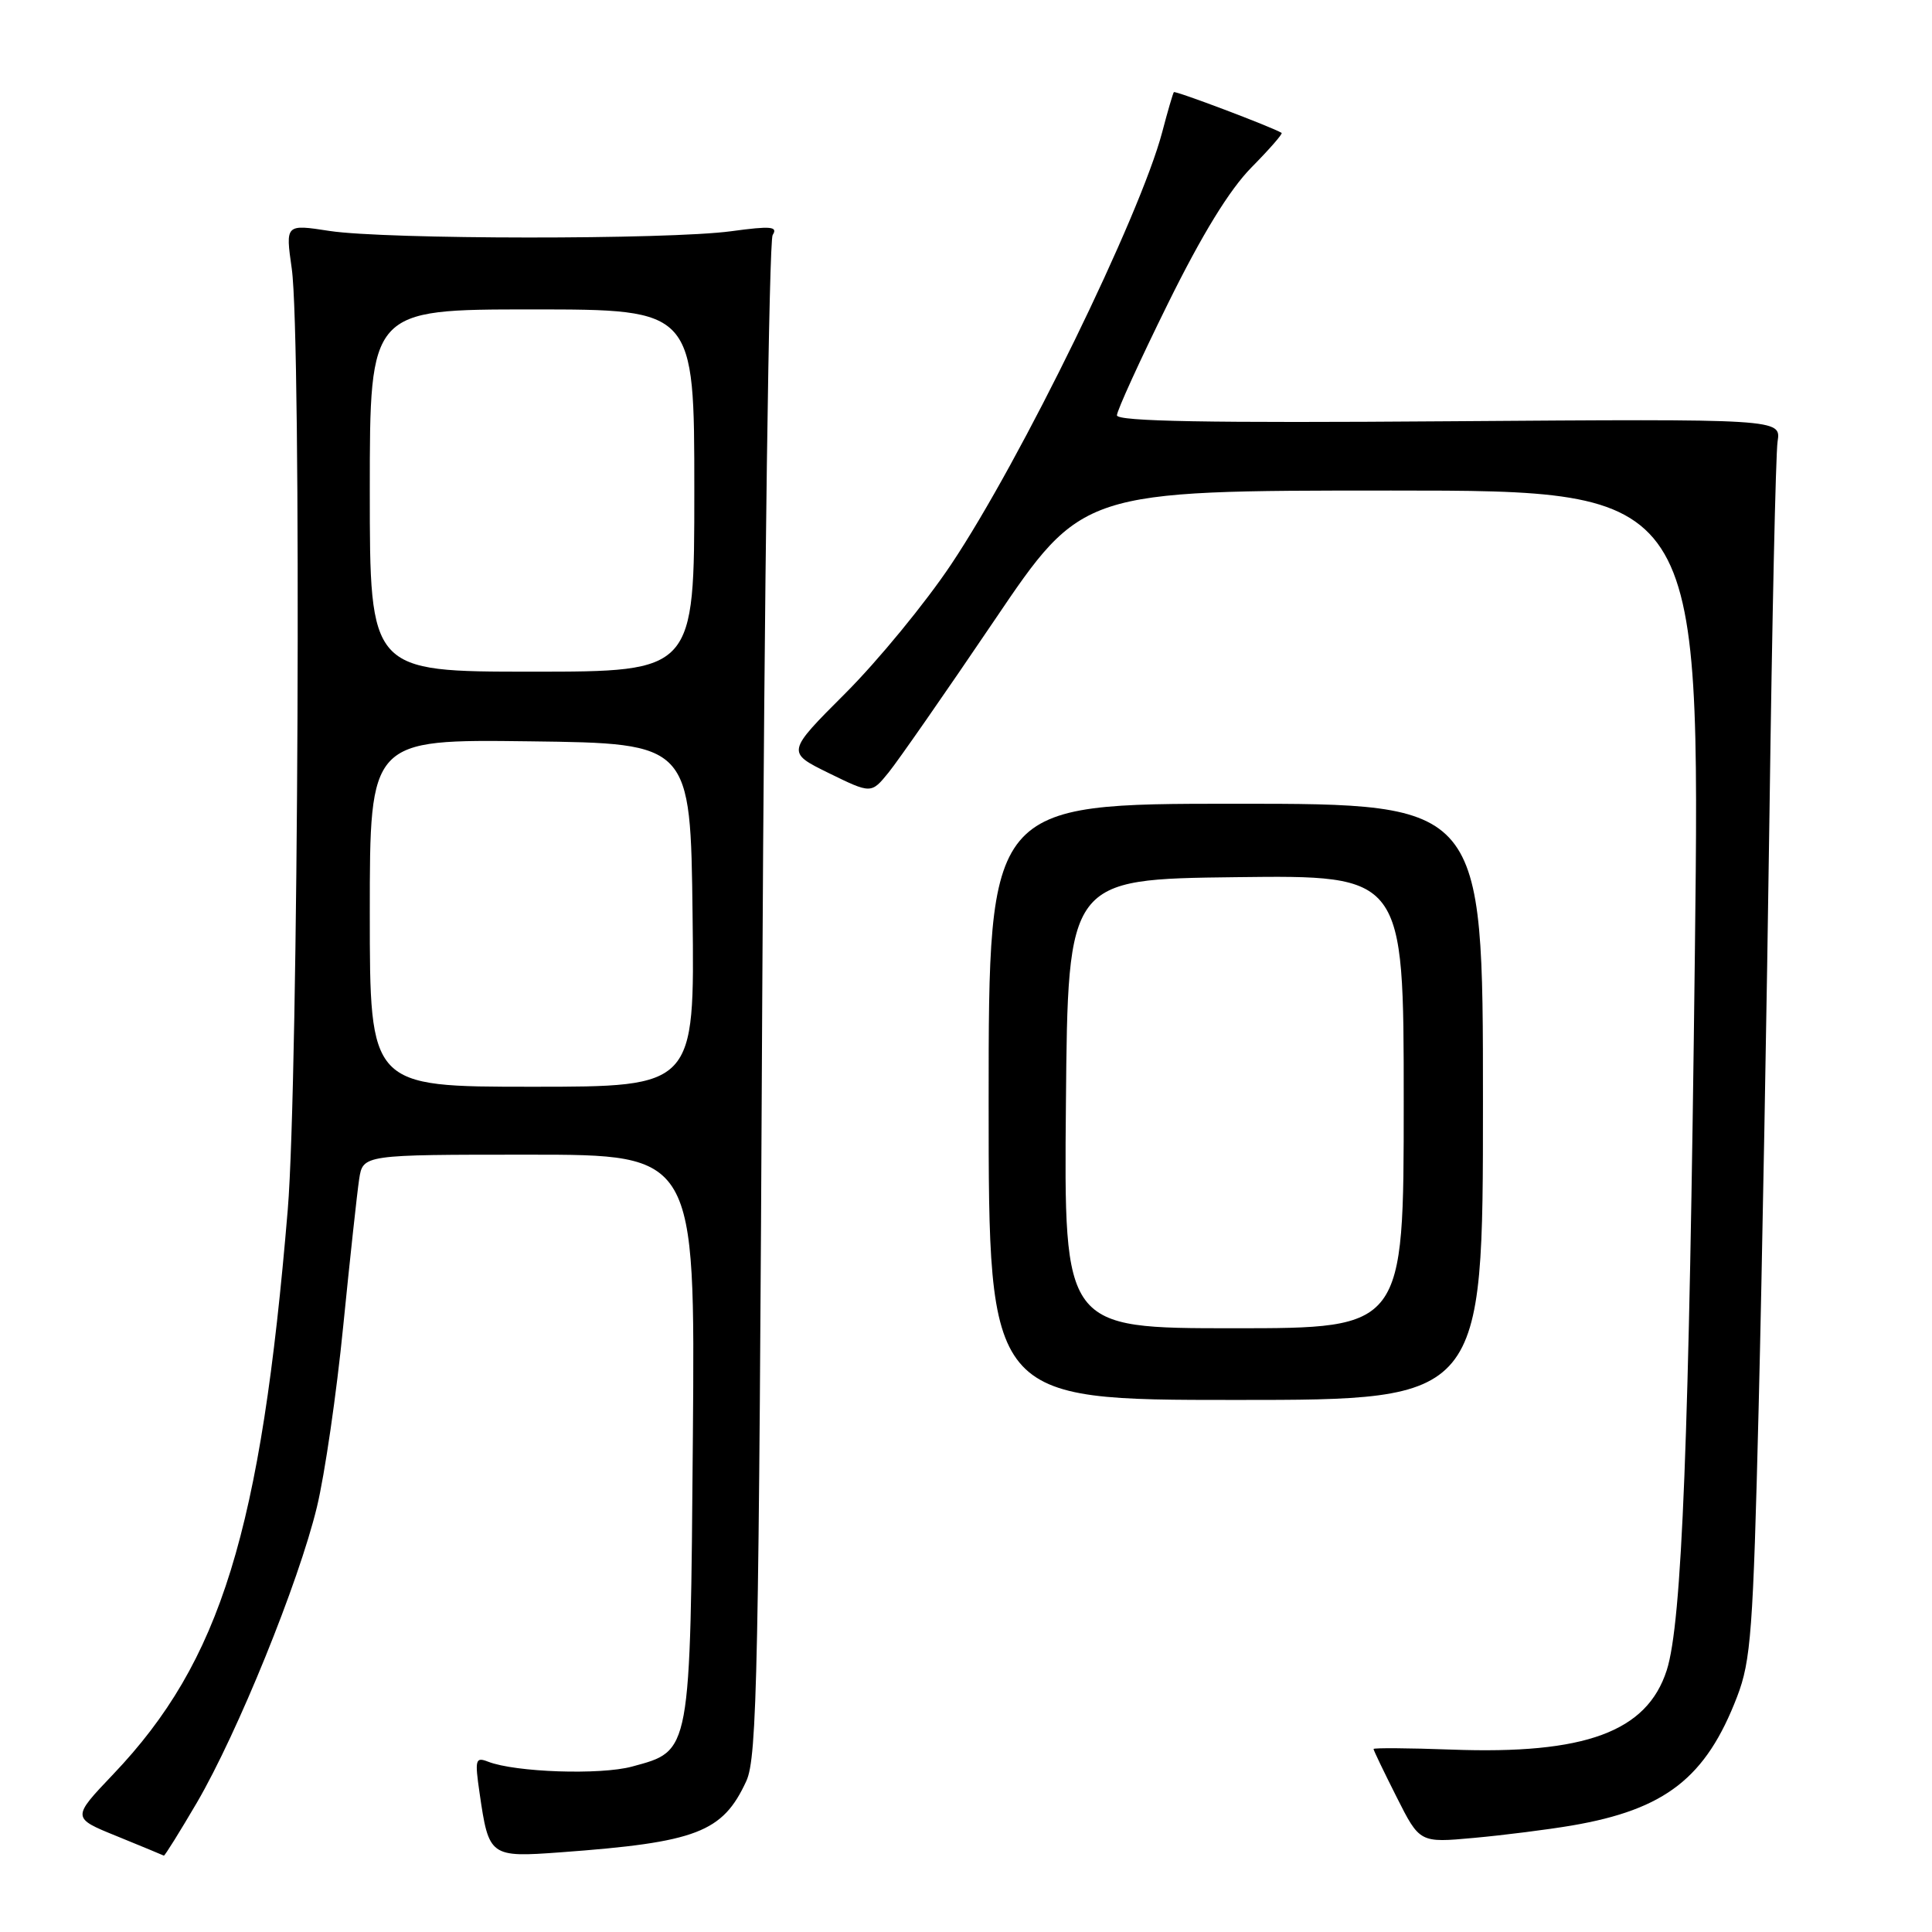 <?xml version="1.0" encoding="UTF-8" standalone="no"?>
<!DOCTYPE svg PUBLIC "-//W3C//DTD SVG 1.1//EN" "http://www.w3.org/Graphics/SVG/1.1/DTD/svg11.dtd" >
<svg xmlns="http://www.w3.org/2000/svg" xmlns:xlink="http://www.w3.org/1999/xlink" version="1.1" viewBox="0 0 256 256">
 <g >
 <path fill="currentColor"
d=" M 26.10 238.84 C 31.48 229.61 39.58 209.68 41.99 199.70 C 43.03 195.41 44.60 184.61 45.48 175.70 C 46.37 166.79 47.32 158.04 47.59 156.25 C 48.09 153.00 48.09 153.00 70.10 153.00 C 92.11 153.00 92.11 153.00 91.81 190.30 C 91.46 232.63 91.58 231.95 83.75 234.08 C 79.56 235.22 68.28 234.84 64.67 233.43 C 62.99 232.78 62.90 233.14 63.55 237.61 C 64.77 246.02 64.91 246.13 74.30 245.44 C 92.32 244.12 95.76 242.80 98.89 236.00 C 100.33 232.88 100.55 221.68 101.00 132.50 C 101.28 77.50 101.90 31.89 102.38 31.14 C 103.11 30.01 102.17 29.92 96.88 30.64 C 88.50 31.77 51.12 31.74 43.66 30.60 C 37.82 29.70 37.82 29.70 38.66 35.60 C 39.97 44.79 39.55 143.22 38.13 160.28 C 34.58 202.91 29.25 220.14 15.00 235.10 C 9.50 240.88 9.50 240.88 15.50 243.31 C 18.80 244.66 21.59 245.81 21.71 245.88 C 21.82 245.94 23.79 242.78 26.10 238.84 Z  M 208.28 241.89 C 220.67 239.77 226.05 235.58 230.18 224.81 C 232.01 220.05 232.30 216.09 233.03 186.50 C 233.48 168.35 234.12 132.80 234.47 107.50 C 234.81 82.20 235.29 60.15 235.54 58.50 C 236.00 55.50 236.00 55.50 192.00 55.82 C 160.09 56.06 148.00 55.84 148.00 55.03 C 148.00 54.42 151.04 47.76 154.75 40.24 C 159.30 31.02 162.91 25.15 165.82 22.19 C 168.20 19.78 170.00 17.72 169.82 17.61 C 168.55 16.83 155.71 11.98 155.54 12.21 C 155.42 12.37 154.72 14.75 154.00 17.50 C 151.07 28.60 135.25 61.01 126.03 74.79 C 122.64 79.87 116.34 87.54 112.03 91.85 C 104.20 99.68 104.20 99.68 109.82 102.44 C 115.44 105.19 115.44 105.19 117.75 102.35 C 119.02 100.78 125.31 91.74 131.73 82.25 C 143.39 65.00 143.39 65.00 184.35 65.00 C 225.30 65.00 225.30 65.00 224.58 126.25 C 223.82 190.85 222.87 215.04 220.85 221.32 C 218.23 229.47 210.04 232.49 192.33 231.83 C 186.65 231.62 182.00 231.59 182.00 231.75 C 182.00 231.92 183.38 234.79 185.06 238.12 C 188.12 244.19 188.12 244.19 195.31 243.53 C 199.27 243.17 205.10 242.43 208.28 241.89 Z  M 196.50 146.00 C 196.50 106.50 196.50 106.50 163.75 106.50 C 131.00 106.50 131.00 106.50 131.00 146.00 C 131.00 185.50 131.00 185.50 163.75 185.50 C 196.50 185.50 196.50 185.50 196.50 146.00 Z  M 49.00 120.98 C 49.00 97.96 49.00 97.96 70.25 98.23 C 91.50 98.50 91.50 98.50 91.77 121.25 C 92.04 144.00 92.04 144.00 70.52 144.00 C 49.00 144.00 49.00 144.00 49.00 120.98 Z  M 49.00 65.00 C 49.00 41.00 49.00 41.00 70.50 41.00 C 92.00 41.00 92.00 41.00 92.00 65.00 C 92.00 89.00 92.00 89.00 70.50 89.00 C 49.00 89.00 49.00 89.00 49.00 65.00 Z  M 141.24 146.25 C 141.50 116.50 141.50 116.50 163.75 116.23 C 186.00 115.96 186.00 115.96 186.00 145.98 C 186.00 176.00 186.00 176.00 163.49 176.00 C 140.97 176.00 140.97 176.00 141.24 146.25 Z "/>
</g>
</svg>